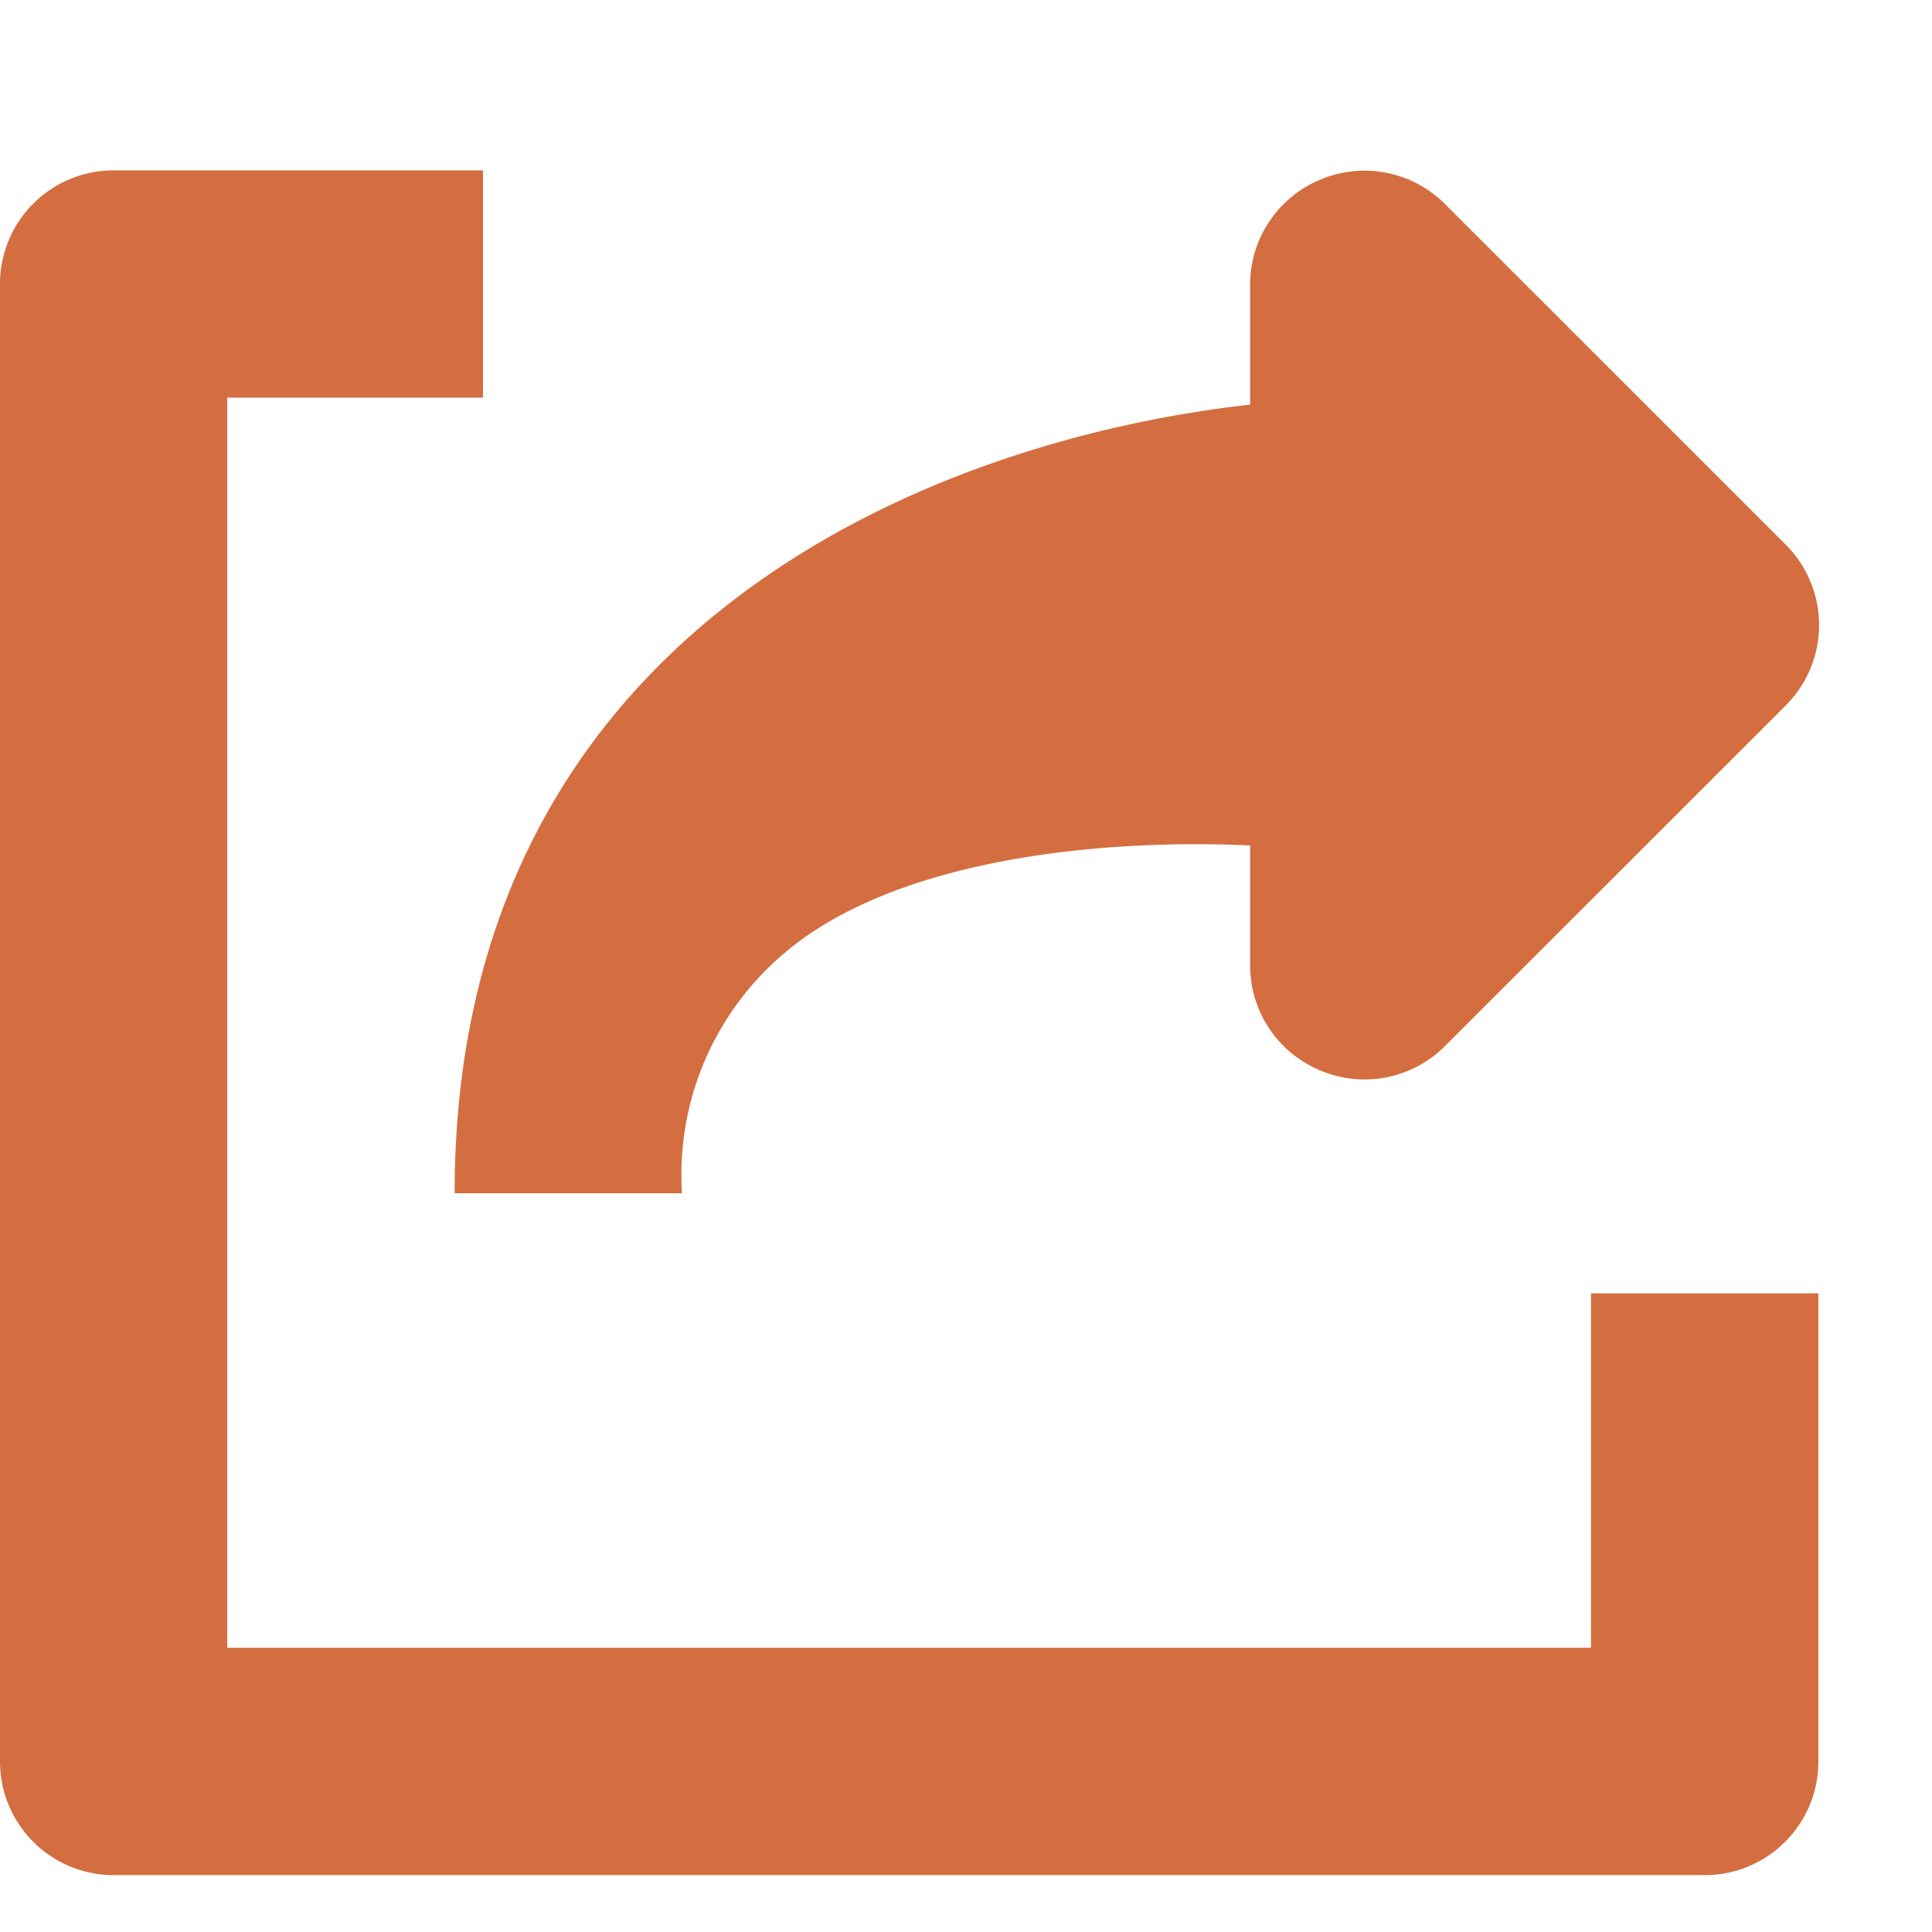 <svg viewBox="0 0 1024 1024" xmlns="http://www.w3.org/2000/svg" width="200" height="200">
<path d="M843.264 873.408v-187.904h120.512v248.128c0 33.28-27.008 60.224-60.224 60.224H60.16A60.224 60.224 0 0 1 0 933.76V150.528c0-33.28 26.944-60.224 60.224-60.224H256v120.448H120.448v662.592h722.816zM240.96 632.448c0-296.96 249.344-398.72 421.632-417.984v-63.872a60.224 60.224 0 0 1 37.312-55.424 60.224 60.224 0 0 1 65.664 12.672l180.736 180.672a60.224 60.224 0 0 1 0 85.568l-180.736 180.672a60.224 60.224 0 0 1-65.664 12.672 60.224 60.224 0 0 1-37.312-55.424v-63.872c-74.112-3.584-190.336 5.44-250.56 60.288a153.6 153.6 0 0 0-50.56 124.032H240.896z" fill="rgb(212, 110, 64)">
</path>
</svg>